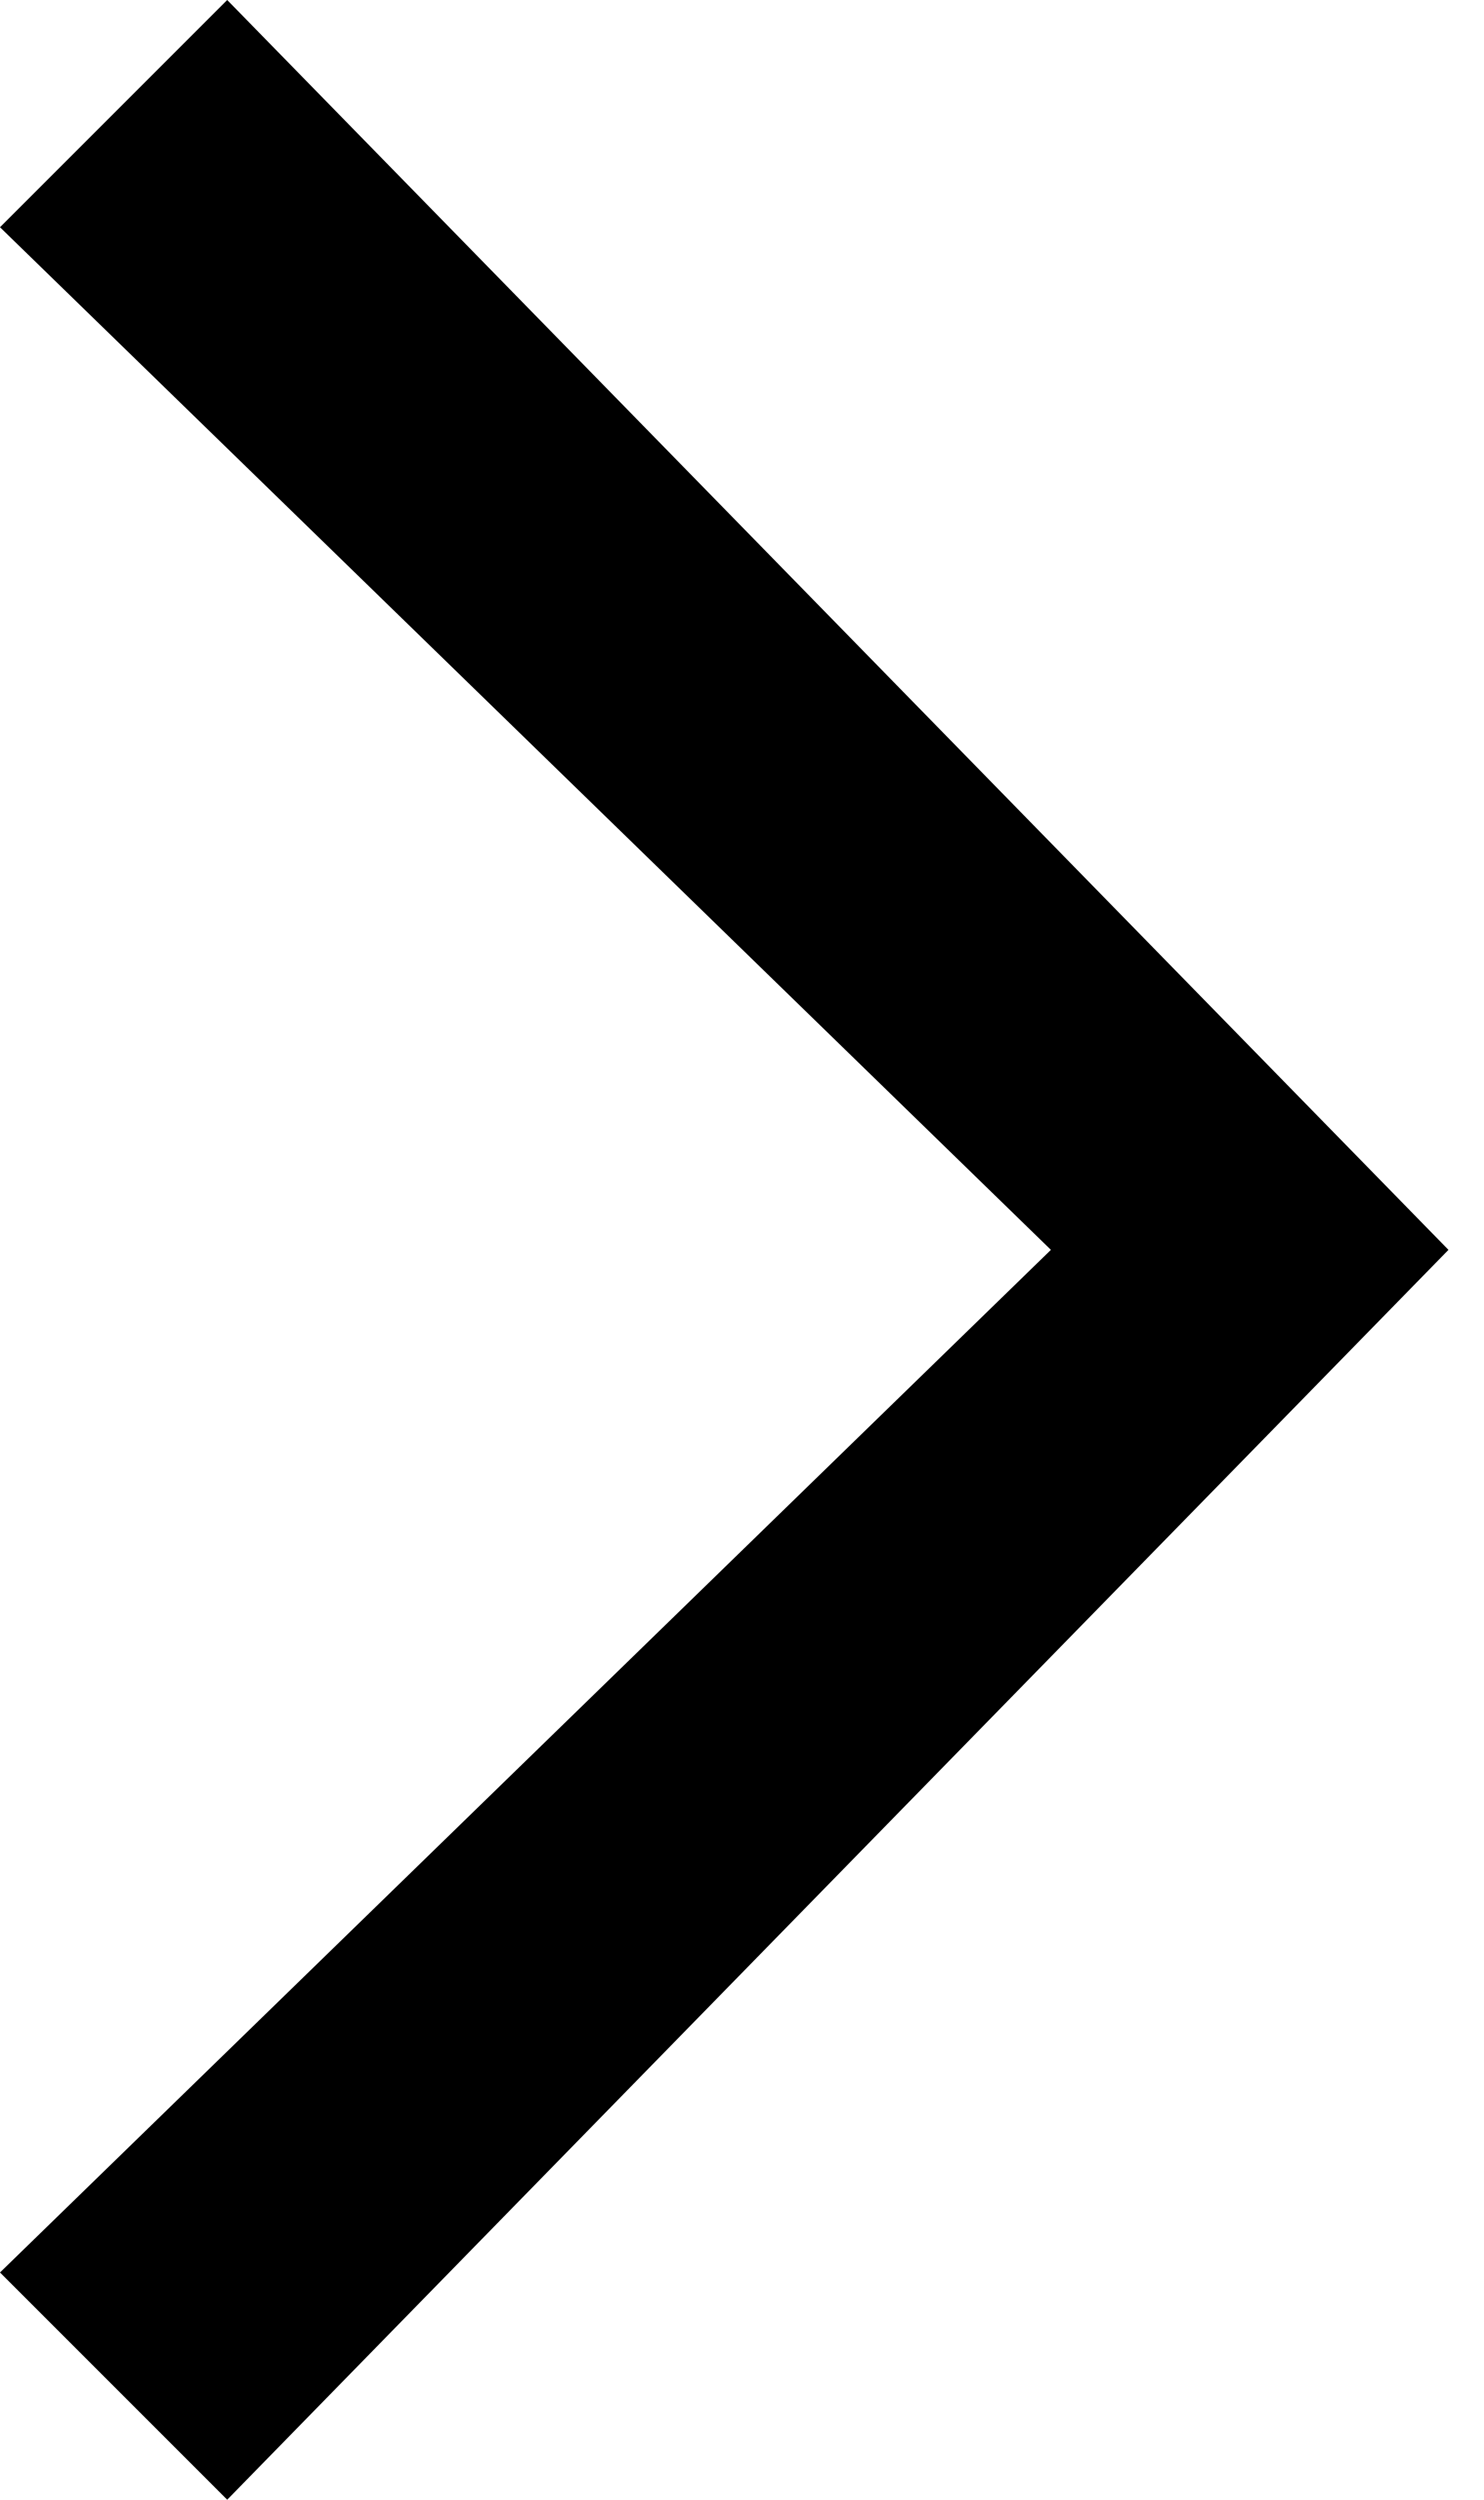 <!-- Generated by IcoMoon.io -->
<svg version="1.1" xmlns="http://www.w3.org/2000/svg" width="19" height="32" viewBox="0 0 19 32">
<title>caret-right</title>
<path d="M2.909 32l-2.909-2.909 13.455-13.091-13.455-13.091 2.909-2.909 15.636 16-15.636 16z"></path>
</svg>
